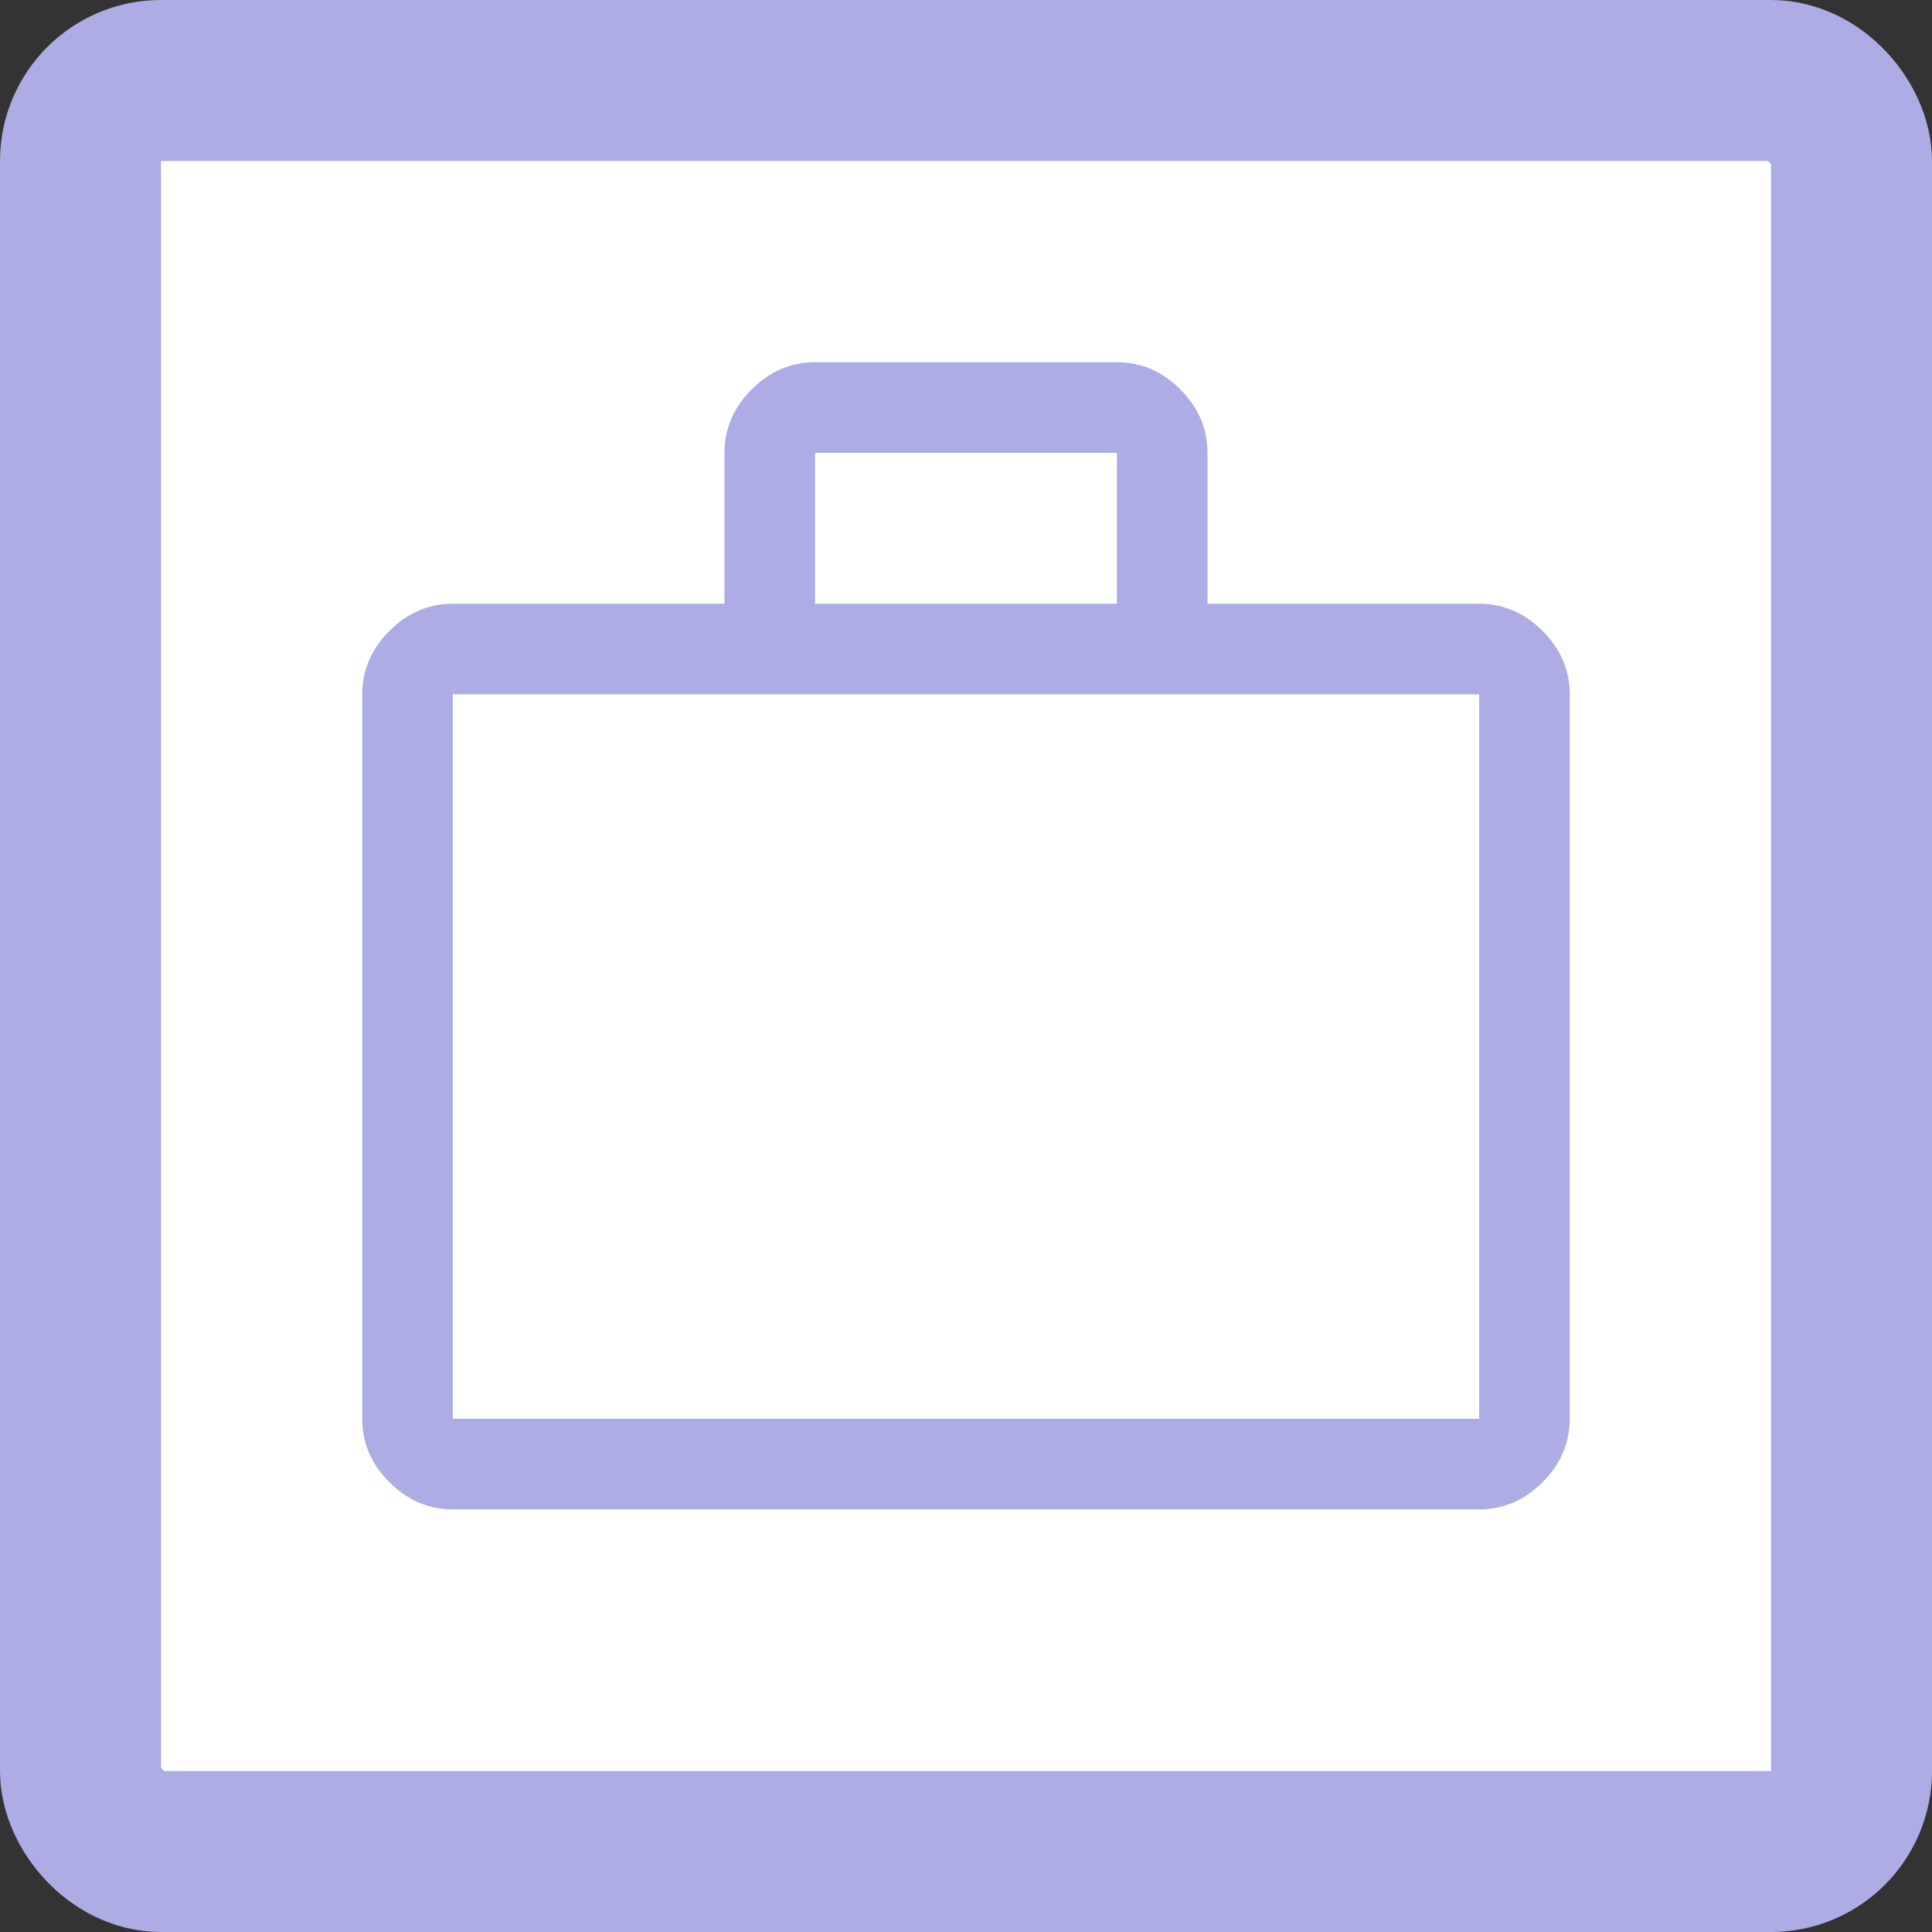 <svg width="60" height="60" viewBox="0 0 60 60" fill="none" xmlns="http://www.w3.org/2000/svg">
<rect x="0" y="0" width="60" height="60" fill="#333333" stroke="none"/>
<rect x="2.5" y="2.5" width="55" height="55" rx="2.5" fill="white" stroke="#ADACE4" stroke-width="5"/>
<path d="M14.062 46.875C13.312 46.875 12.656 46.594 12.094 46.031C11.531 45.469 11.25 44.812 11.25 44.062V21.562C11.25 20.812 11.531 20.156 12.094 19.594C12.656 19.031 13.312 18.75 14.062 18.75H22.5V14.062C22.5 13.312 22.781 12.656 23.344 12.094C23.906 11.531 24.562 11.25 25.312 11.25H34.688C35.438 11.25 36.094 11.531 36.656 12.094C37.219 12.656 37.5 13.312 37.5 14.062V18.75H45.938C46.688 18.75 47.344 19.031 47.906 19.594C48.469 20.156 48.75 20.812 48.75 21.562V44.062C48.75 44.812 48.469 45.469 47.906 46.031C47.344 46.594 46.688 46.875 45.938 46.875H14.062ZM14.062 44.062H45.938V21.562H14.062V44.062ZM25.312 18.75H34.688V14.062H25.312V18.75Z" fill="#ADACE4"/>
</svg>
